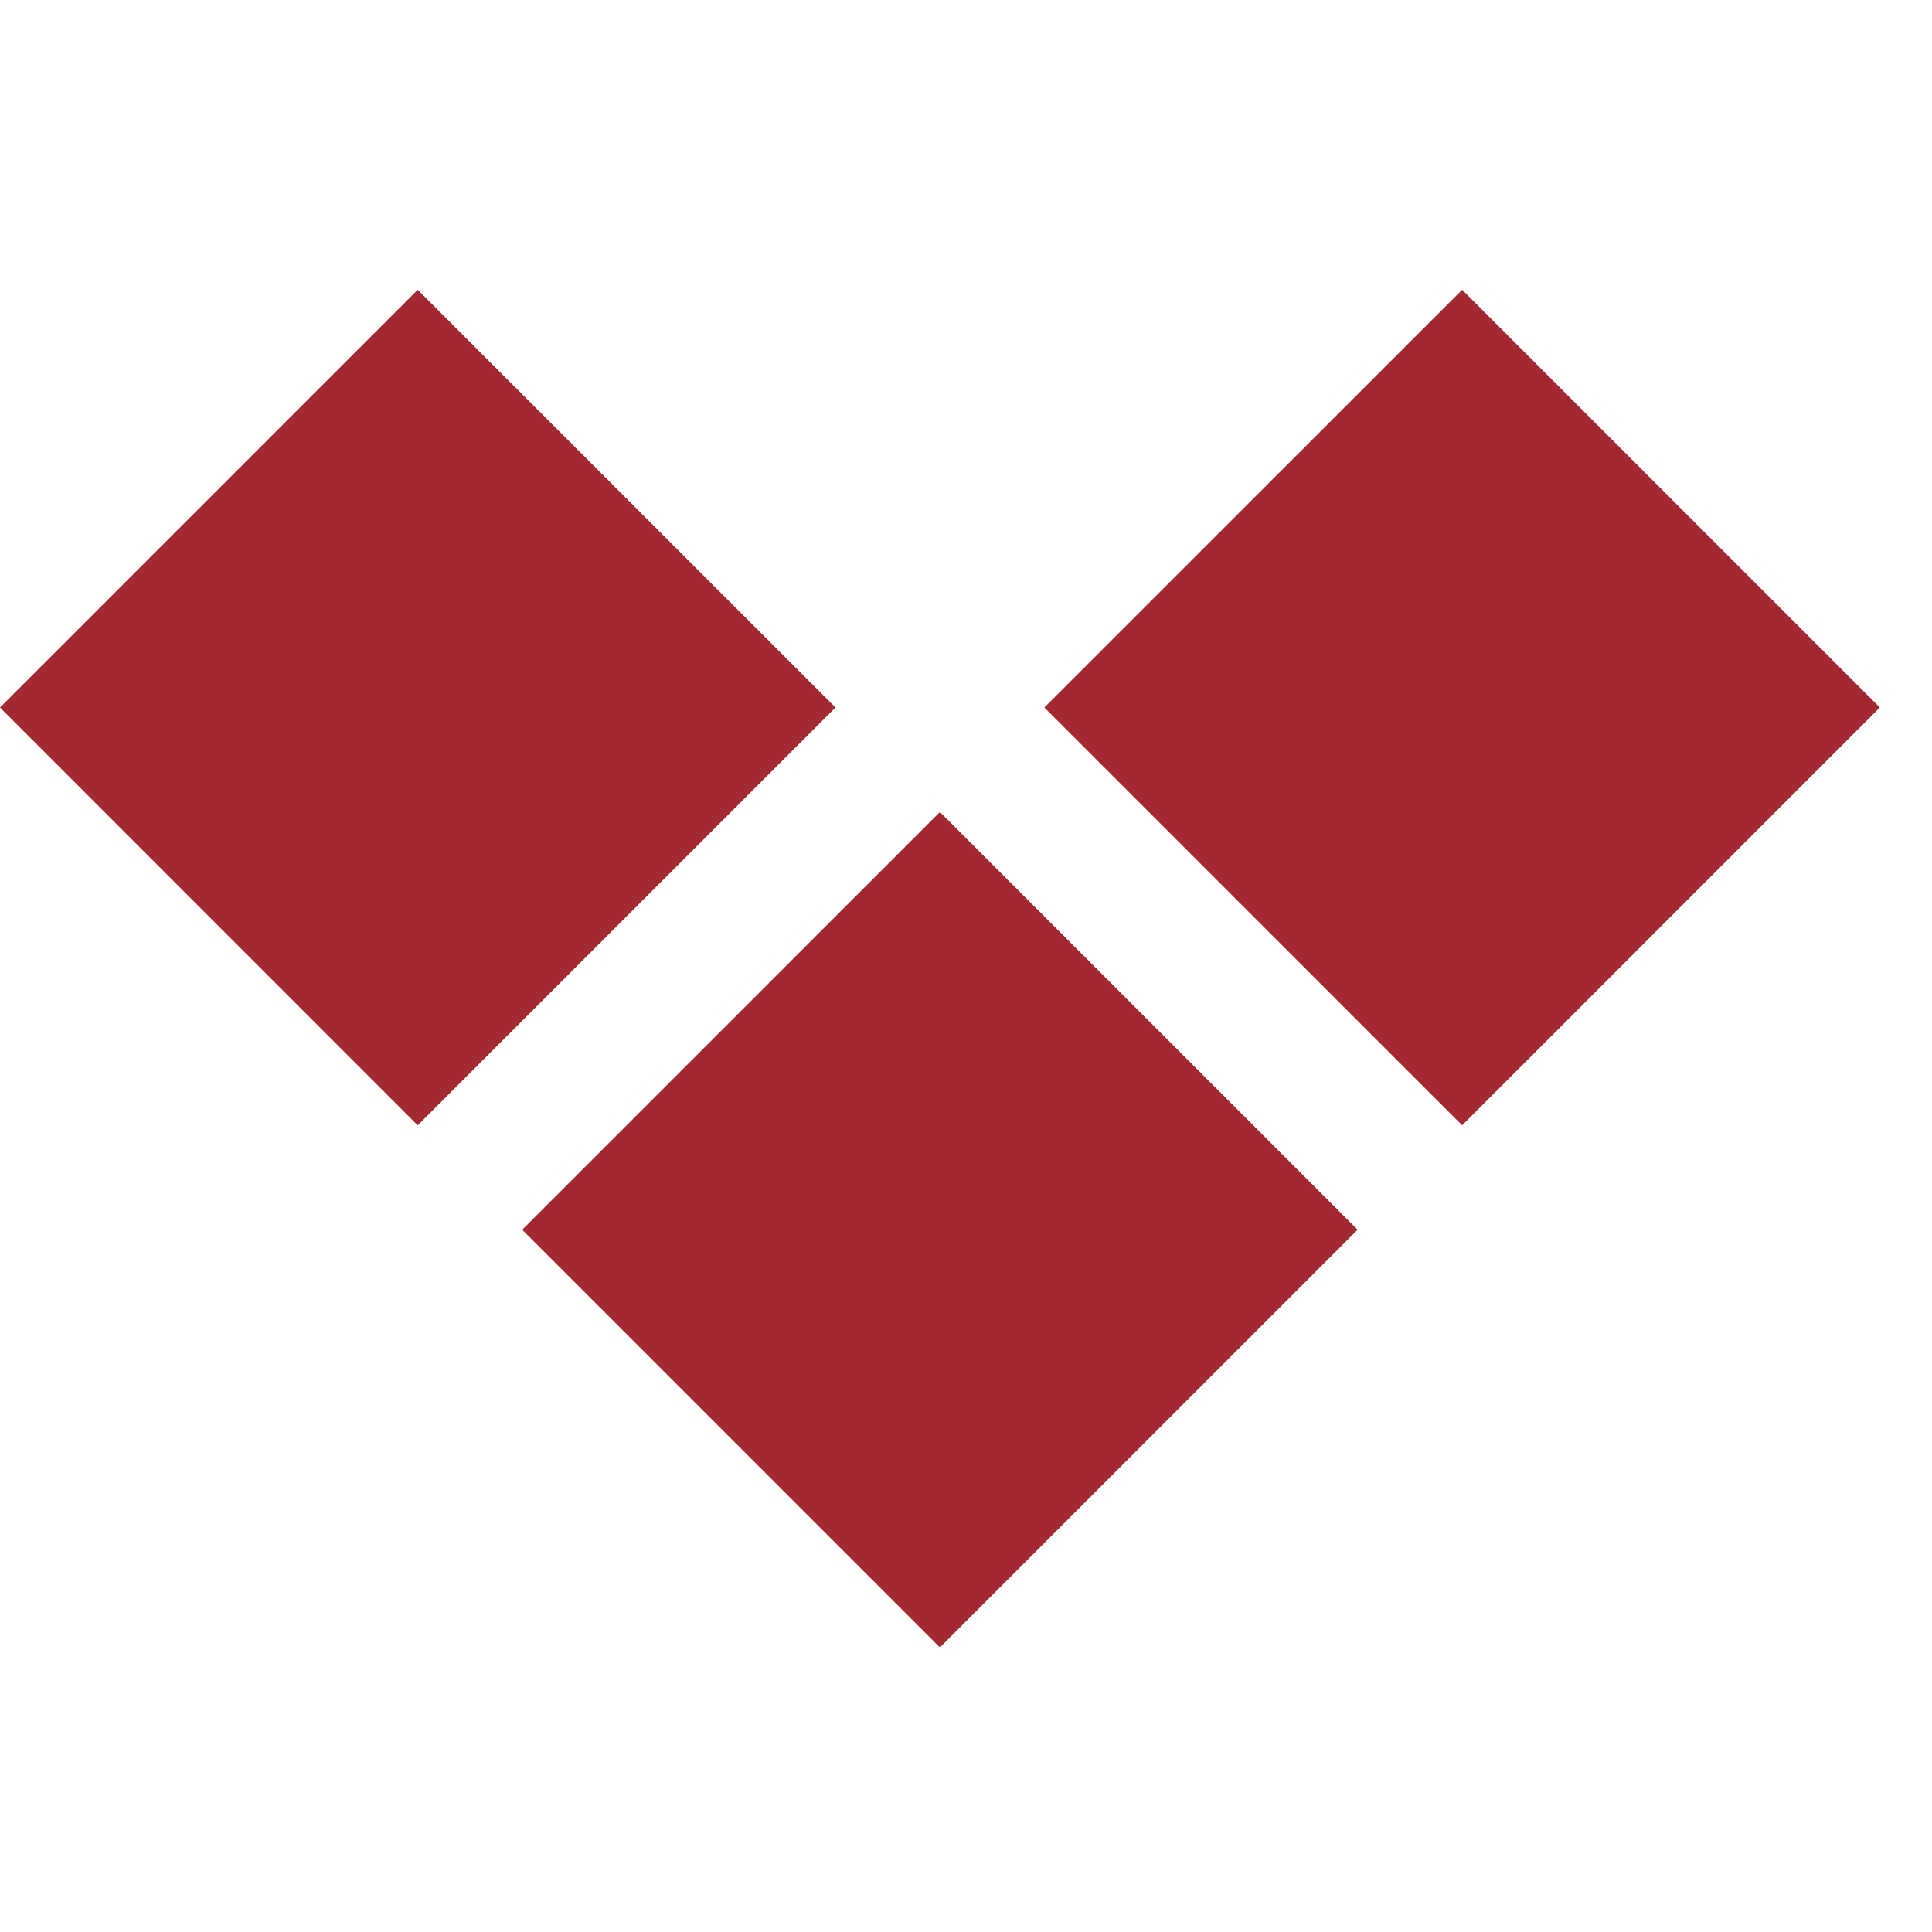 <?xml version="1.0" encoding="UTF-8"?>
<svg width="20px" height="20px" viewBox="0 0 20 20" version="1.1" xmlns="http://www.w3.org/2000/svg" xmlns:xlink="http://www.w3.org/1999/xlink">
    <!-- Generator: Sketch 50 (54983) - http://www.bohemiancoding.com/sketch -->
    <title>pix_plugins/mod/imscp/icon</title>
    <desc>Created with Sketch.</desc>
    <defs></defs>
    <g id="pix_plugins/mod/imscp/icon" stroke="none" stroke-width="1" fill="none" fill-rule="evenodd">
        <g id="circle_background" transform="translate(-6, -6)"></g>
        <path d="M4.17443857e-14,7.324 L4.324,3 L8.649,7.324 L4.324,11.649 L4.17443857e-14,7.324 Z M5.406,12.73 L9.73,8.406 L14.054,12.73 L9.73,17.054 L5.406,12.73 Z M10.811,7.324 L15.136,3 L19.46,7.324 L15.136,11.649 L10.811,7.324 Z" id="Combined-Shape" fill="#A22833"></path>
    </g>
</svg>